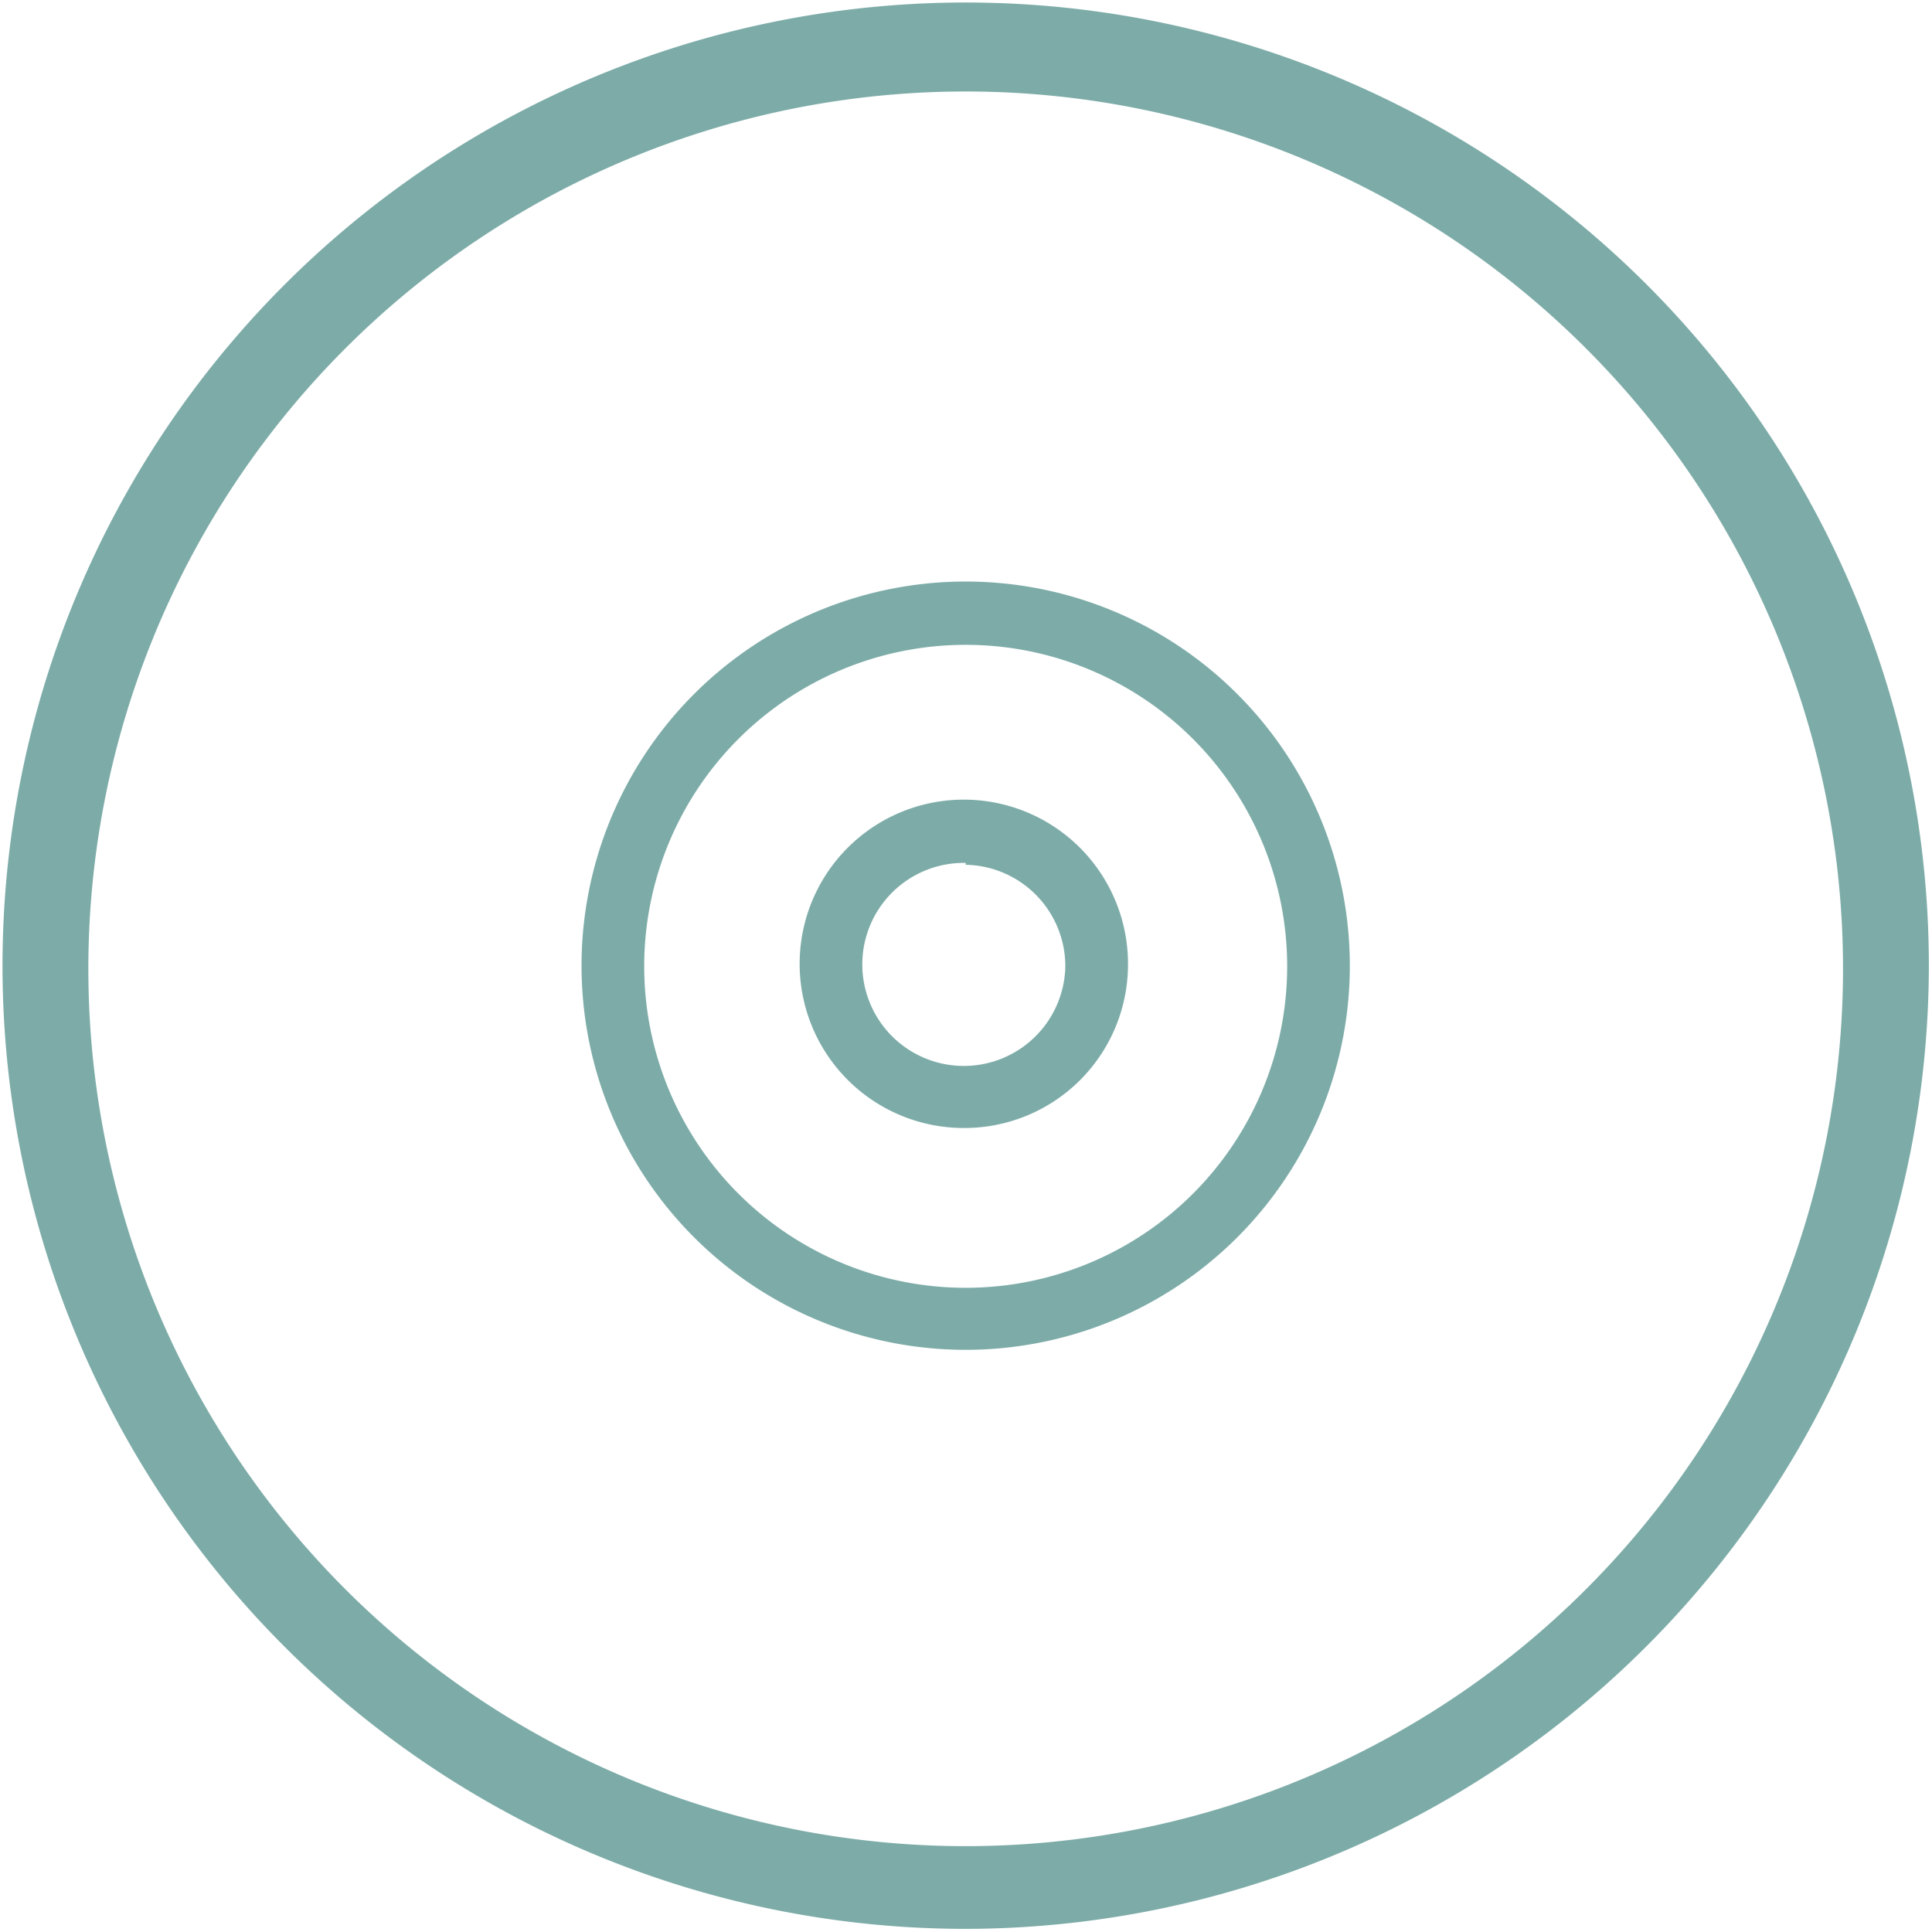 <svg xmlns="http://www.w3.org/2000/svg" viewBox="0 0 30.83 30.83"><title>icons</title><g id="eb5678d2-7fed-4e5e-9d78-852fa71e8902" data-name="Layer 1"><path d="M15.41,21.54a6.13,6.13,0,1,1,6.13-6.12A6.13,6.13,0,0,1,15.41,21.54Zm0-11.25a5.13,5.13,0,1,0,5.13,5.13A5.13,5.13,0,0,0,15.41,10.29Z" style="fill:#7daca8"/><path d="M15.41,30.78A15.37,15.37,0,1,1,30.78,15.42,15.39,15.39,0,0,1,15.41,30.78Zm0-29.32a14,14,0,1,0,14,14A14,14,0,0,0,15.41,1.46Z" style="fill:#7daca8"/><path d="M15.41,18A2.62,2.62,0,1,1,18,15.42,2.61,2.61,0,0,1,15.41,18Zm0-4.23A1.62,1.62,0,1,0,17,15.42,1.62,1.62,0,0,0,15.41,13.8Z" style="fill:#7daca8"/></g></svg>